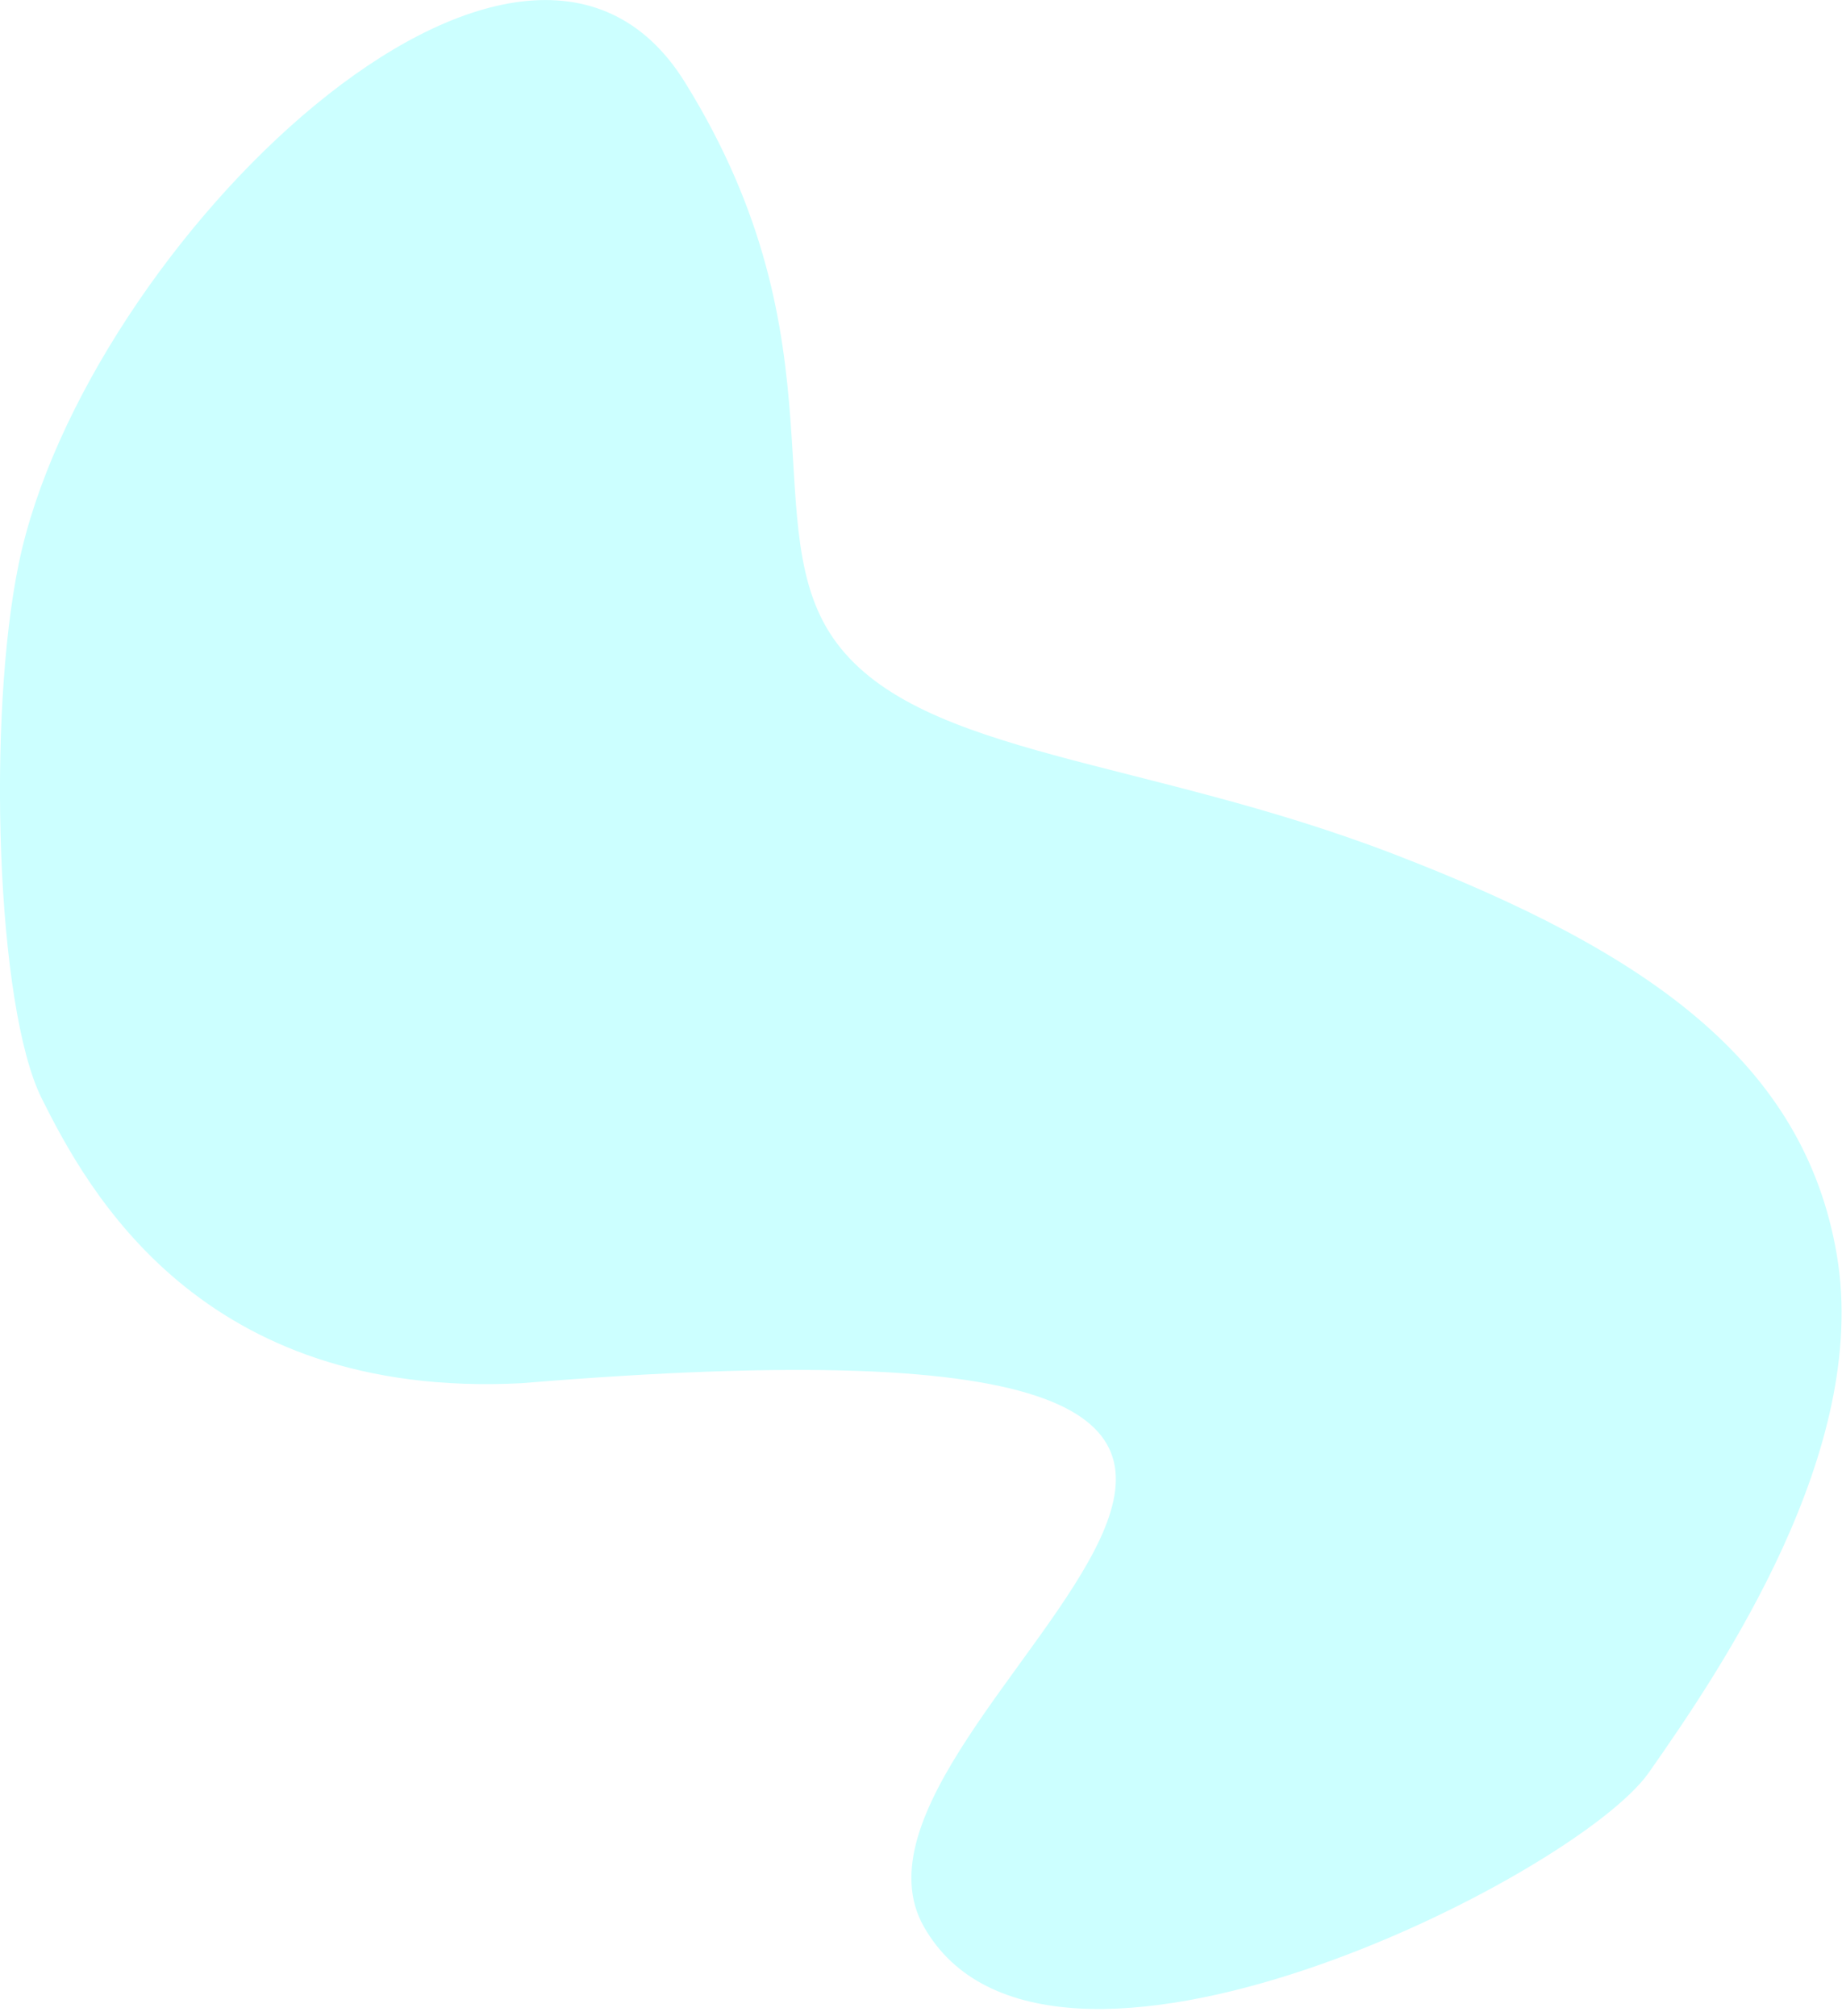 <?xml version="1.0" encoding="utf-8"?>
<!-- Generator: Adobe Illustrator 22.0.0, SVG Export Plug-In . SVG Version: 6.00 Build 0)  -->
<svg version="1.1" id="Layer_1" xmlns="http://www.w3.org/2000/svg" xmlns:xlink="http://www.w3.org/1999/xlink" x="0px" y="0px"
	 viewBox="0 0 1125.6 1231.7" style="enable-background:new 0 0 1125.6 1231.7;" xml:space="preserve">
<style type="text/css">
	.st0{opacity:0.2;fill:#00FFFF;enable-background:new    ;}
</style>
<title>Asset 56</title>
<g id="Layer_2_1_">
	<g id="Layer_1-2">
		<path class="st0" d="M564.5,1177.2c-74.7-132.1,444-389-246-332c-196,10-265-118-293-174s-33.4-233.5-14-327
			c40.3-193.8,307-455,407-294s41,274,93,343s188,70,341,129s250,126,270,245s-70.1,252-115,316
			C962.6,1147.1,639.2,1309.3,564.5,1177.2z"/>
	</g>
</g>
</svg>
